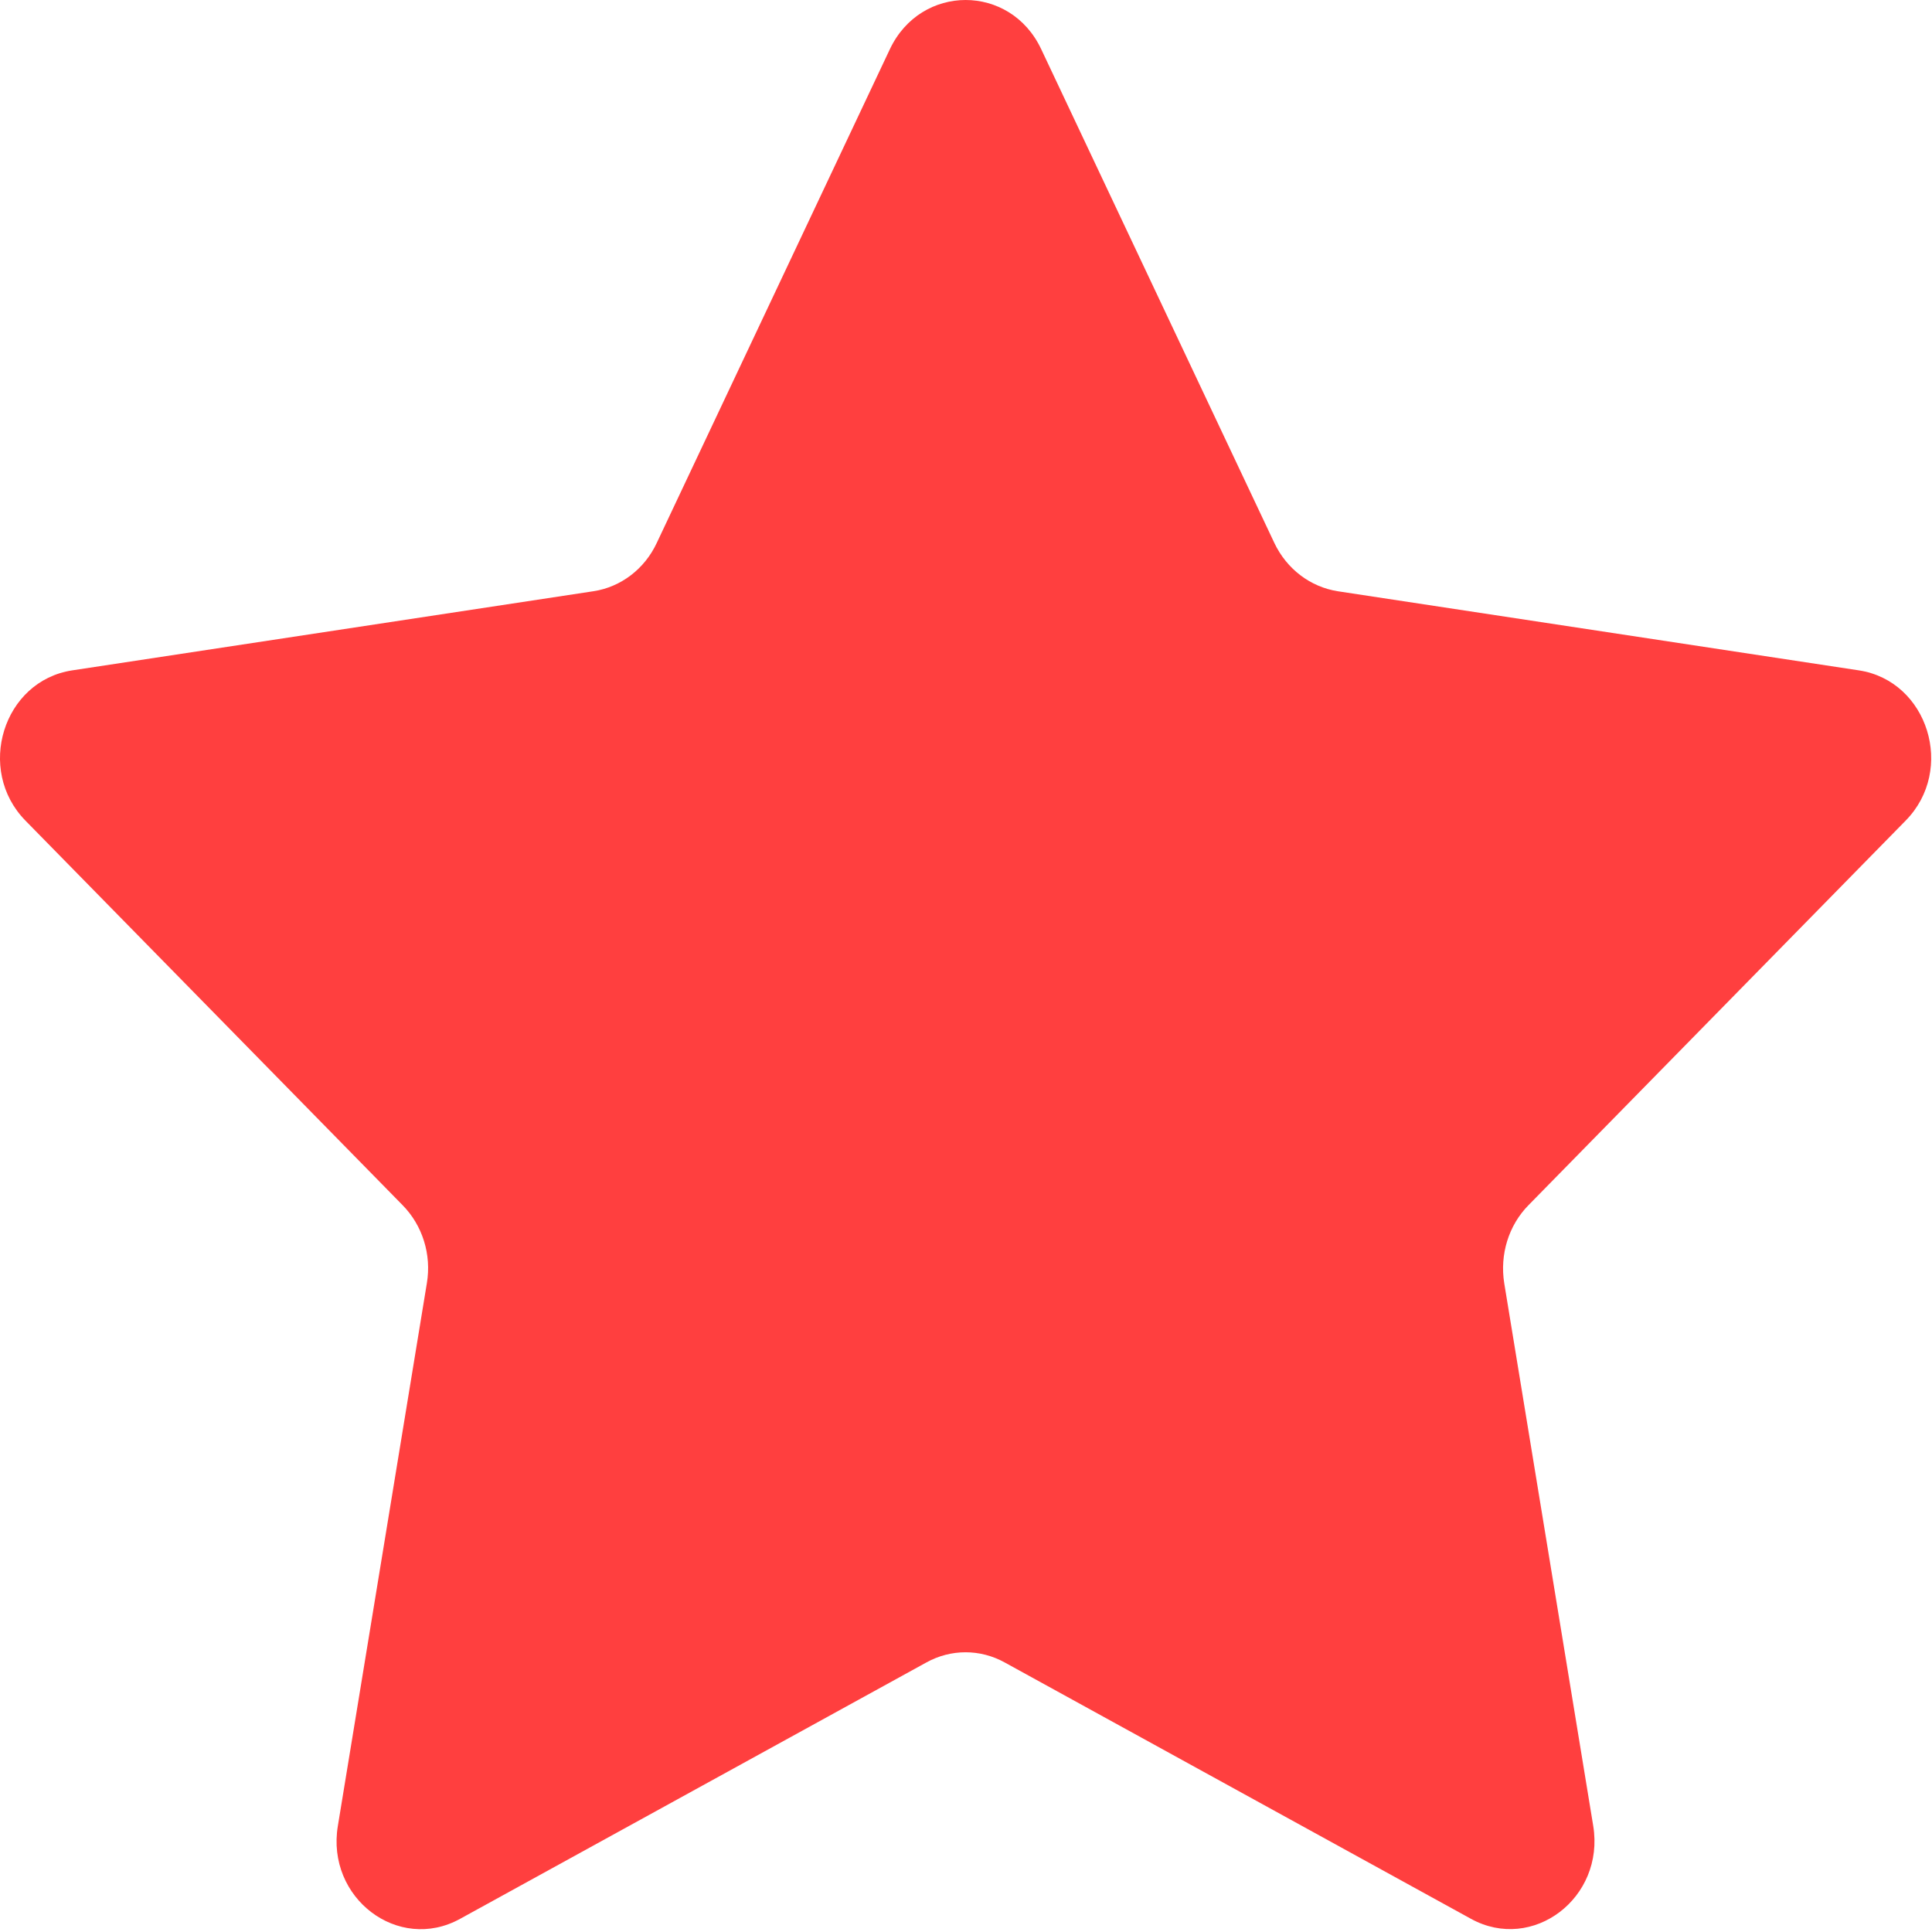 <?xml version="1.0" standalone="no"?><!DOCTYPE svg PUBLIC "-//W3C//DTD SVG 1.1//EN" "http://www.w3.org/Graphics/SVG/1.1/DTD/svg11.dtd"><svg t="1530039406940" class="icon" style="" viewBox="0 0 1024 1024" version="1.1" xmlns="http://www.w3.org/2000/svg" p-id="1639" xmlns:xlink="http://www.w3.org/1999/xlink" width="16" height="16"><defs><style type="text/css"></style></defs><path d="M551.858 26.057l123.57 261.714c6.558 13.829 19.099 23.314 33.596 25.6l276.25 41.943c36.588 5.6 51.315 52.686 24.737 79.657L810.158 638.742c-10.585 10.743-15.302 26.171-12.886 41.371l47.173 287.657c6.213 38.171-32.101 67.2-64.777 49.257L532.527 881.141c-13.001-7.2-28.534-7.2-41.535 0l-247.141 135.886c-32.791 18.057-71.105-11.086-64.777-49.257l47.173-287.657c2.531-15.2-2.301-30.629-12.886-41.371L13.508 434.971C-12.955 408 1.657 360.914 38.245 355.314l276.25-41.943c14.497-2.171 27.153-11.771 33.596-25.6l123.57-261.714c16.453-34.743 63.856-34.743 80.194 0z" fill="#FF3F3F" p-id="1640"></path></svg>